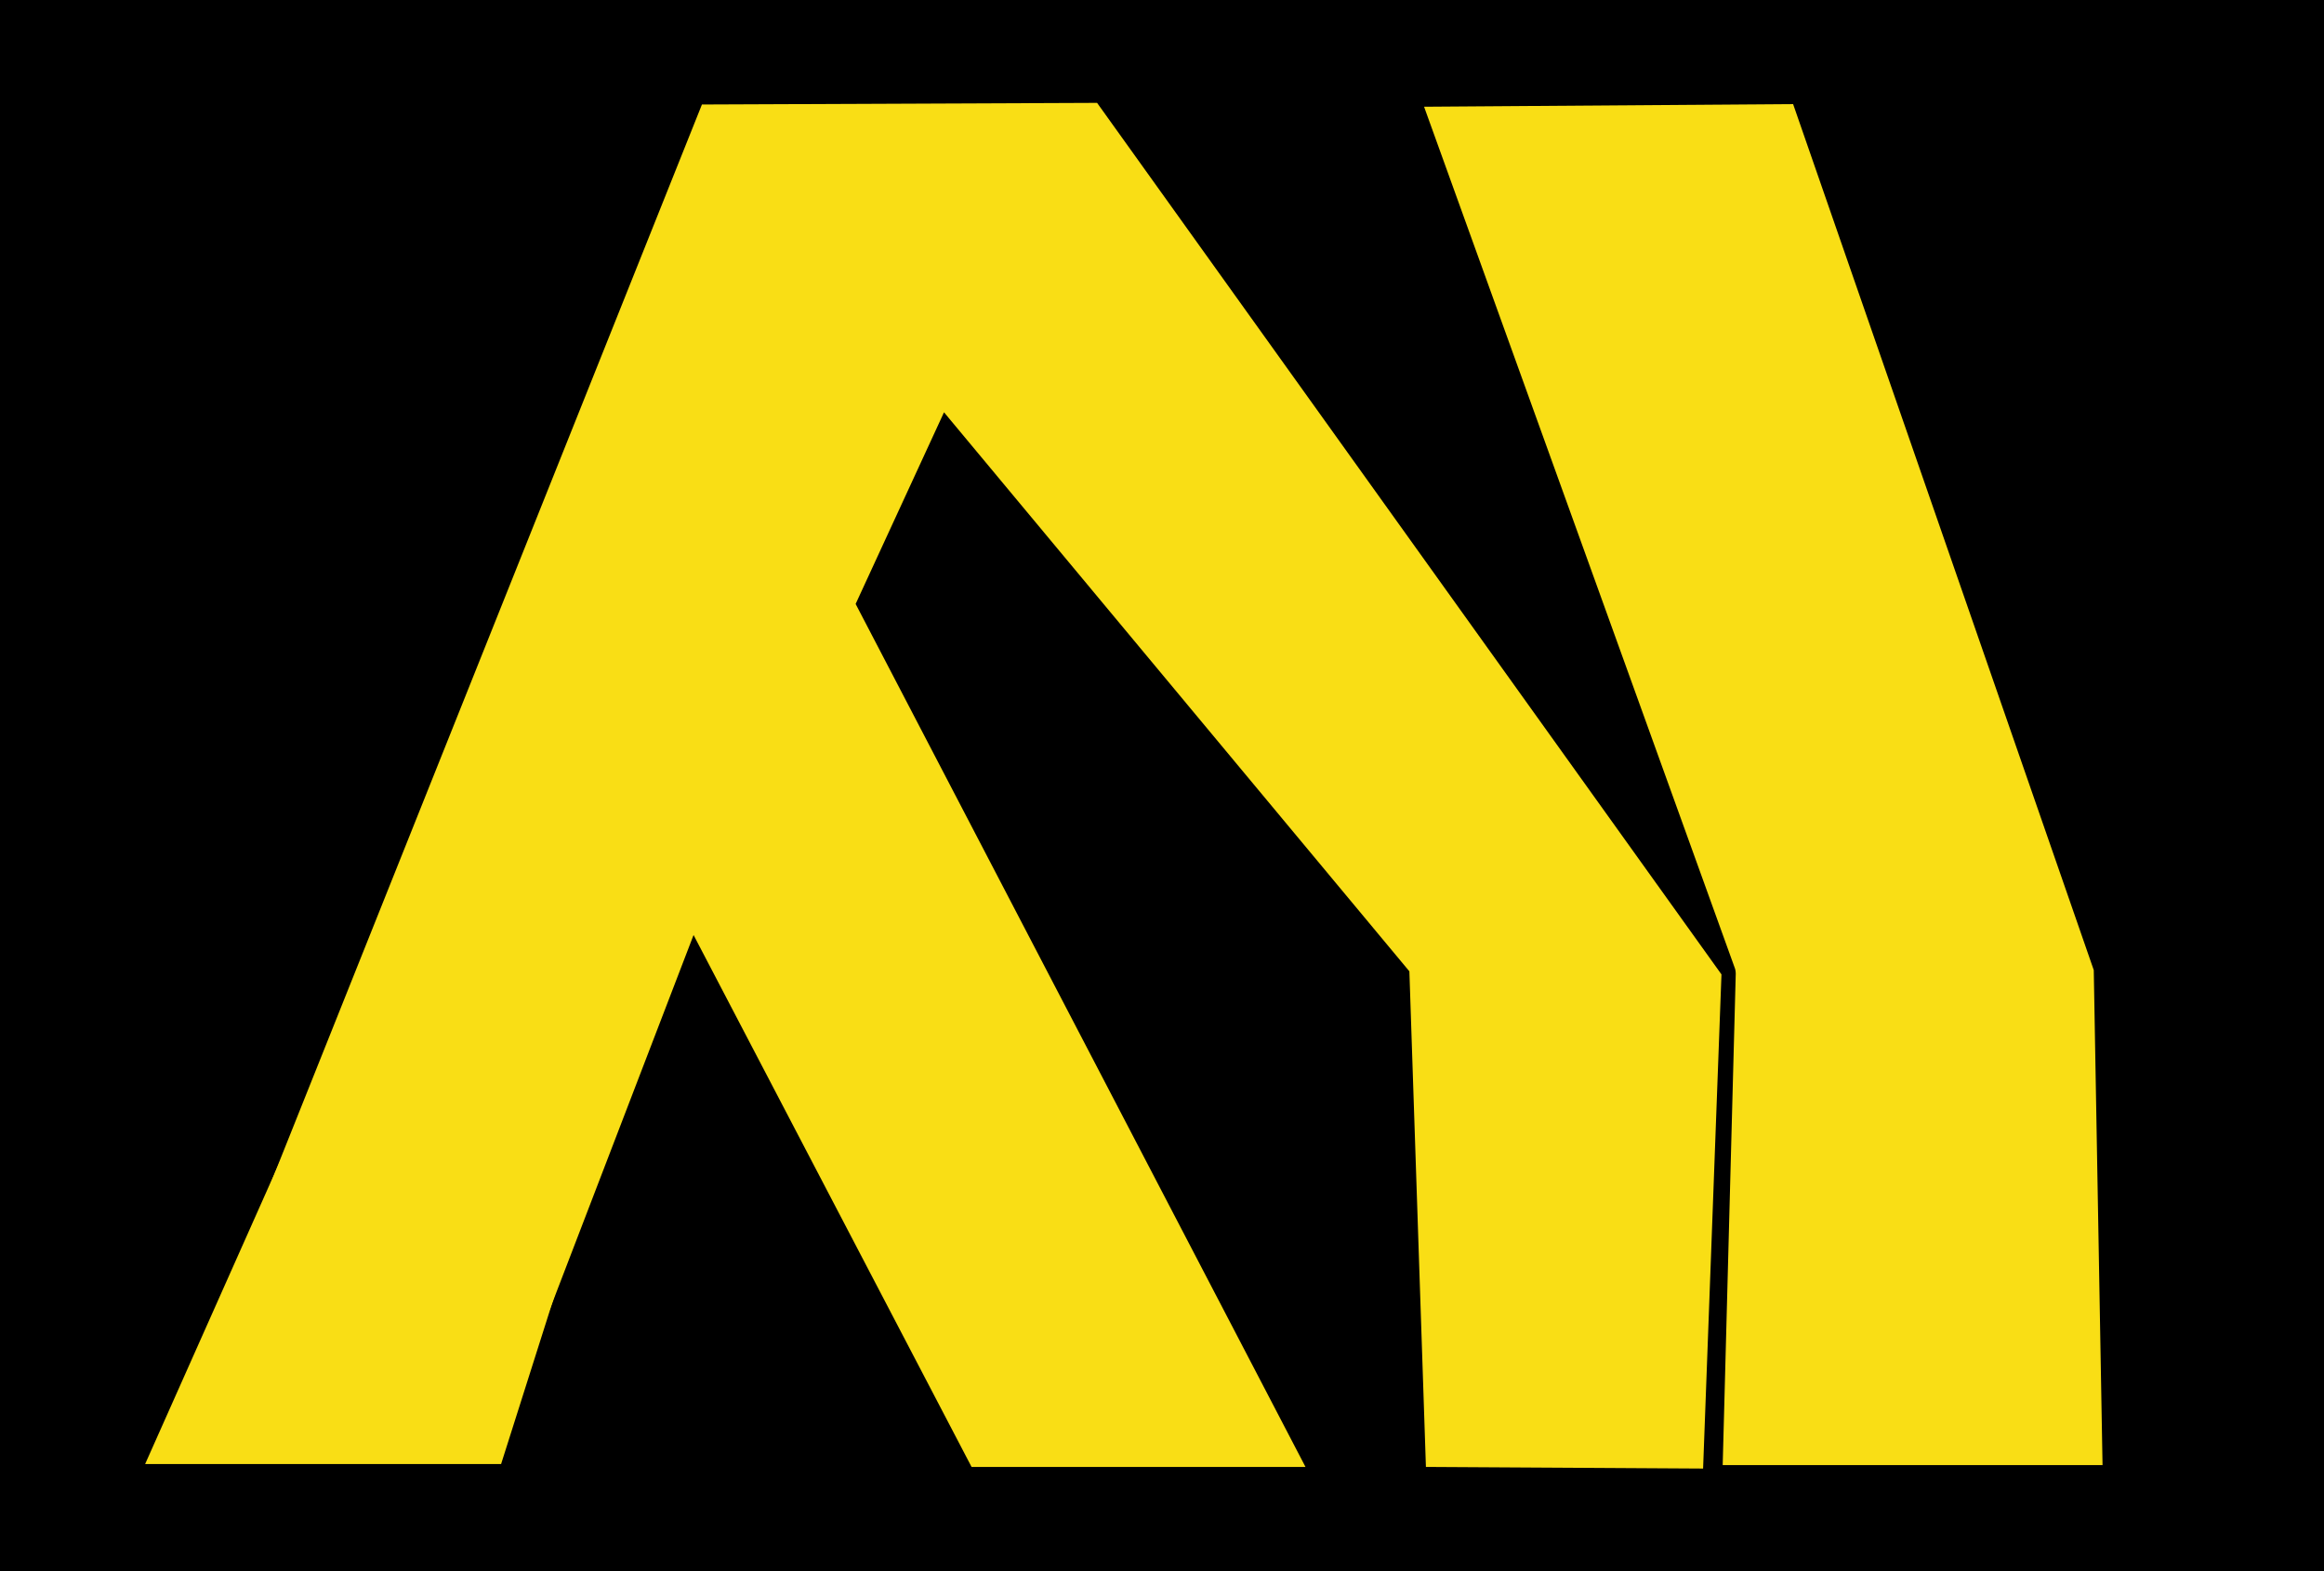 <?xml version="1.0" encoding="utf-8"?>
<!-- Generator: Adobe Illustrator 28.1.0, SVG Export Plug-In . SVG Version: 6.00 Build 0)  -->
<svg version="1.1" id="Layer_1" xmlns="http://www.w3.org/2000/svg" xmlns:xlink="http://www.w3.org/1999/xlink" x="0px" y="0px"
	 width="1138.6px" height="769.9px" viewBox="0 0 1138.6 769.9" style="enable-background:new 0 0 1138.6 769.9;"
	 xml:space="preserve">
<style type="text/css">
	.st0{fill:#F9DE15;}
</style>
<rect x="-4.8" y="-1.9" width="1144.8" height="771.9"/>
<g>
	<path class="st0" d="M878.5,51l-180.8,1.3l152.1,421.6c0.4,0.9,0.6,2.1,0.6,3.2L844,717.8h186.1l-4.3-242.5"/>
	<polygon class="st0" points="131.1,583.5 343.9,51.2 537.5,50.4 843.4,477.4 834.4,719.5 698.6,718.7 690.5,475.9 462.5,202 
		419.2,295.9 639.6,718.7 476,718.7 339.8,458.1 269.3,641.7 	"/>
	<polygon class="st0" points="71.1,717.3 245.5,717.3 274.2,626.9 137.2,568.9 	"/>
</g>
</svg>
